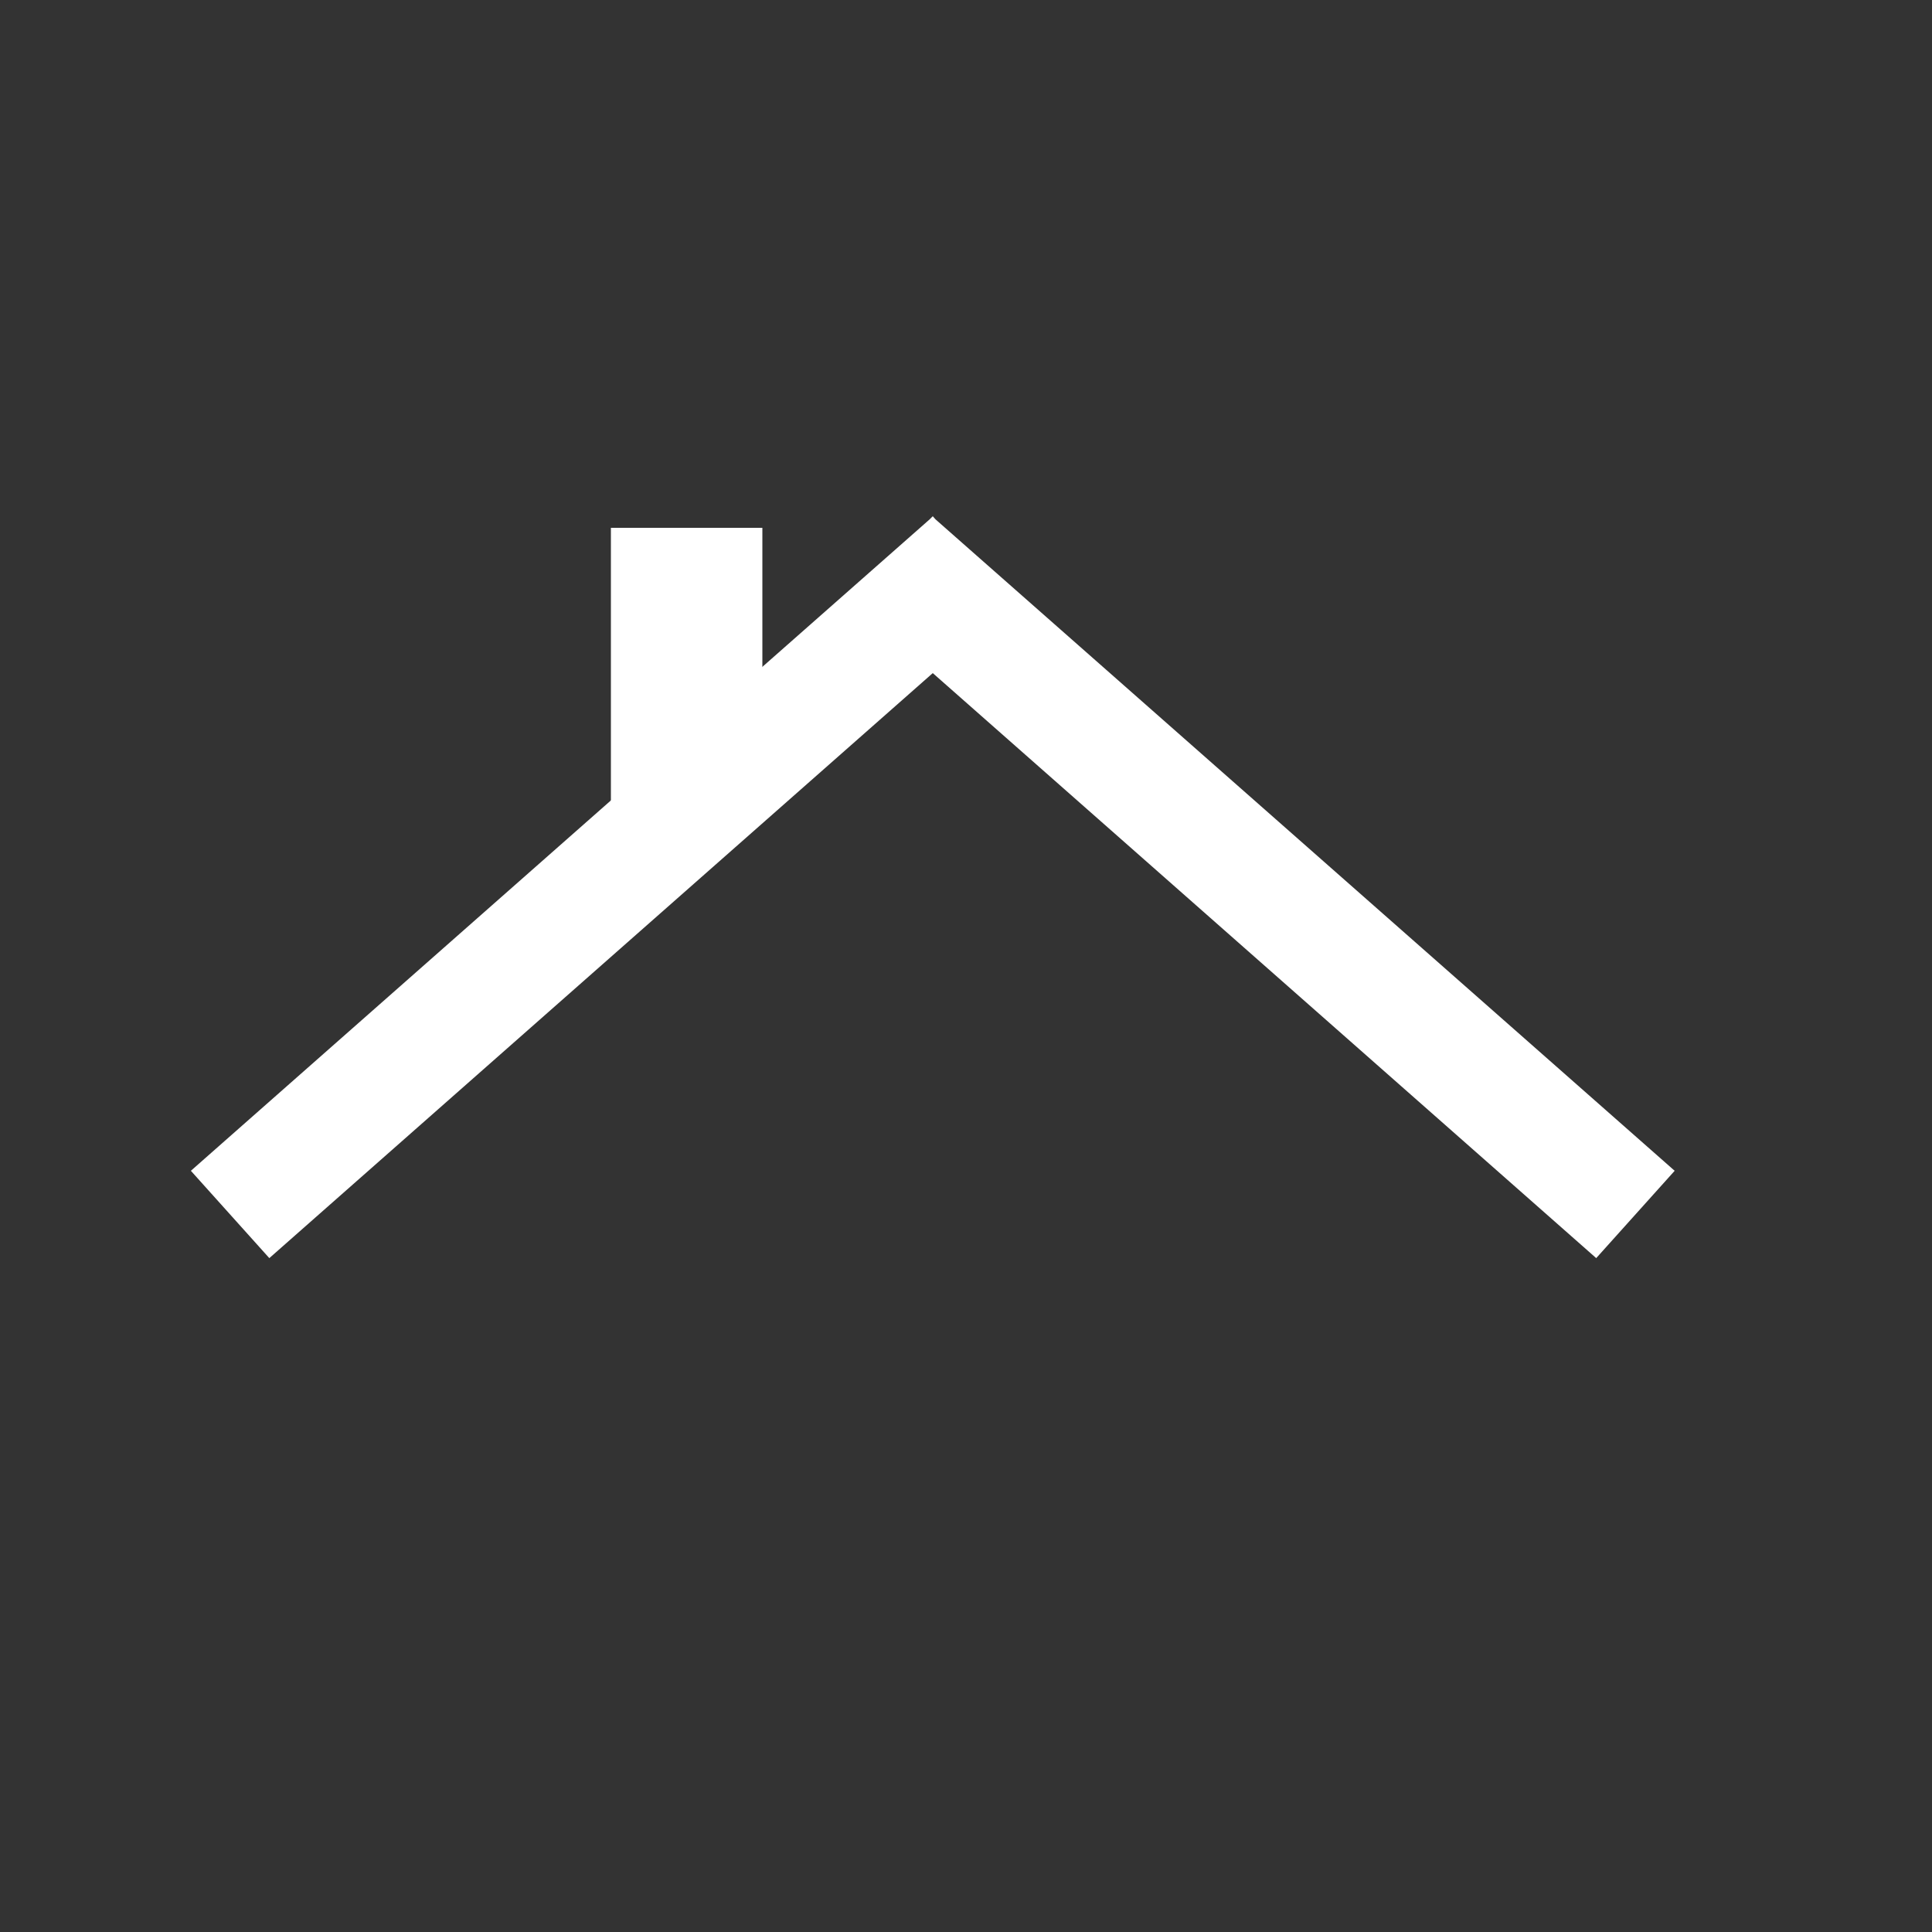 <?xml version="1.0" encoding="utf-8"?>
<!-- Generator: Adobe Illustrator 18.1.0, SVG Export Plug-In . SVG Version: 6.00 Build 0)  -->
<!DOCTYPE svg PUBLIC "-//W3C//DTD SVG 1.1//EN" "http://www.w3.org/Graphics/SVG/1.1/DTD/svg11.dtd">
<svg fill="white" version="1.1" id="Layer_1" xmlns="http://www.w3.org/2000/svg" xmlns:xlink="http://www.w3.org/1999/xlink" x="0px" y="0px"
	 viewBox="0 0 500 500" enable-background="new 0 0 500 500" xml:space="preserve">
<rect x="0" y="0" width="500" height="500" fill="#333333" stroke="none"/>
<g>
	<g>
		<polygon points="240.6,134.4 49.4,303 69.7,325.6 241.4,174.2 413.1,325.6 433.4,303 242.1,134.4 241.4,133.6
			"/>
		<rect x="158.1" y="136.6" width="39.2" height="75.6"/>
	</g>
</g>
</svg>
